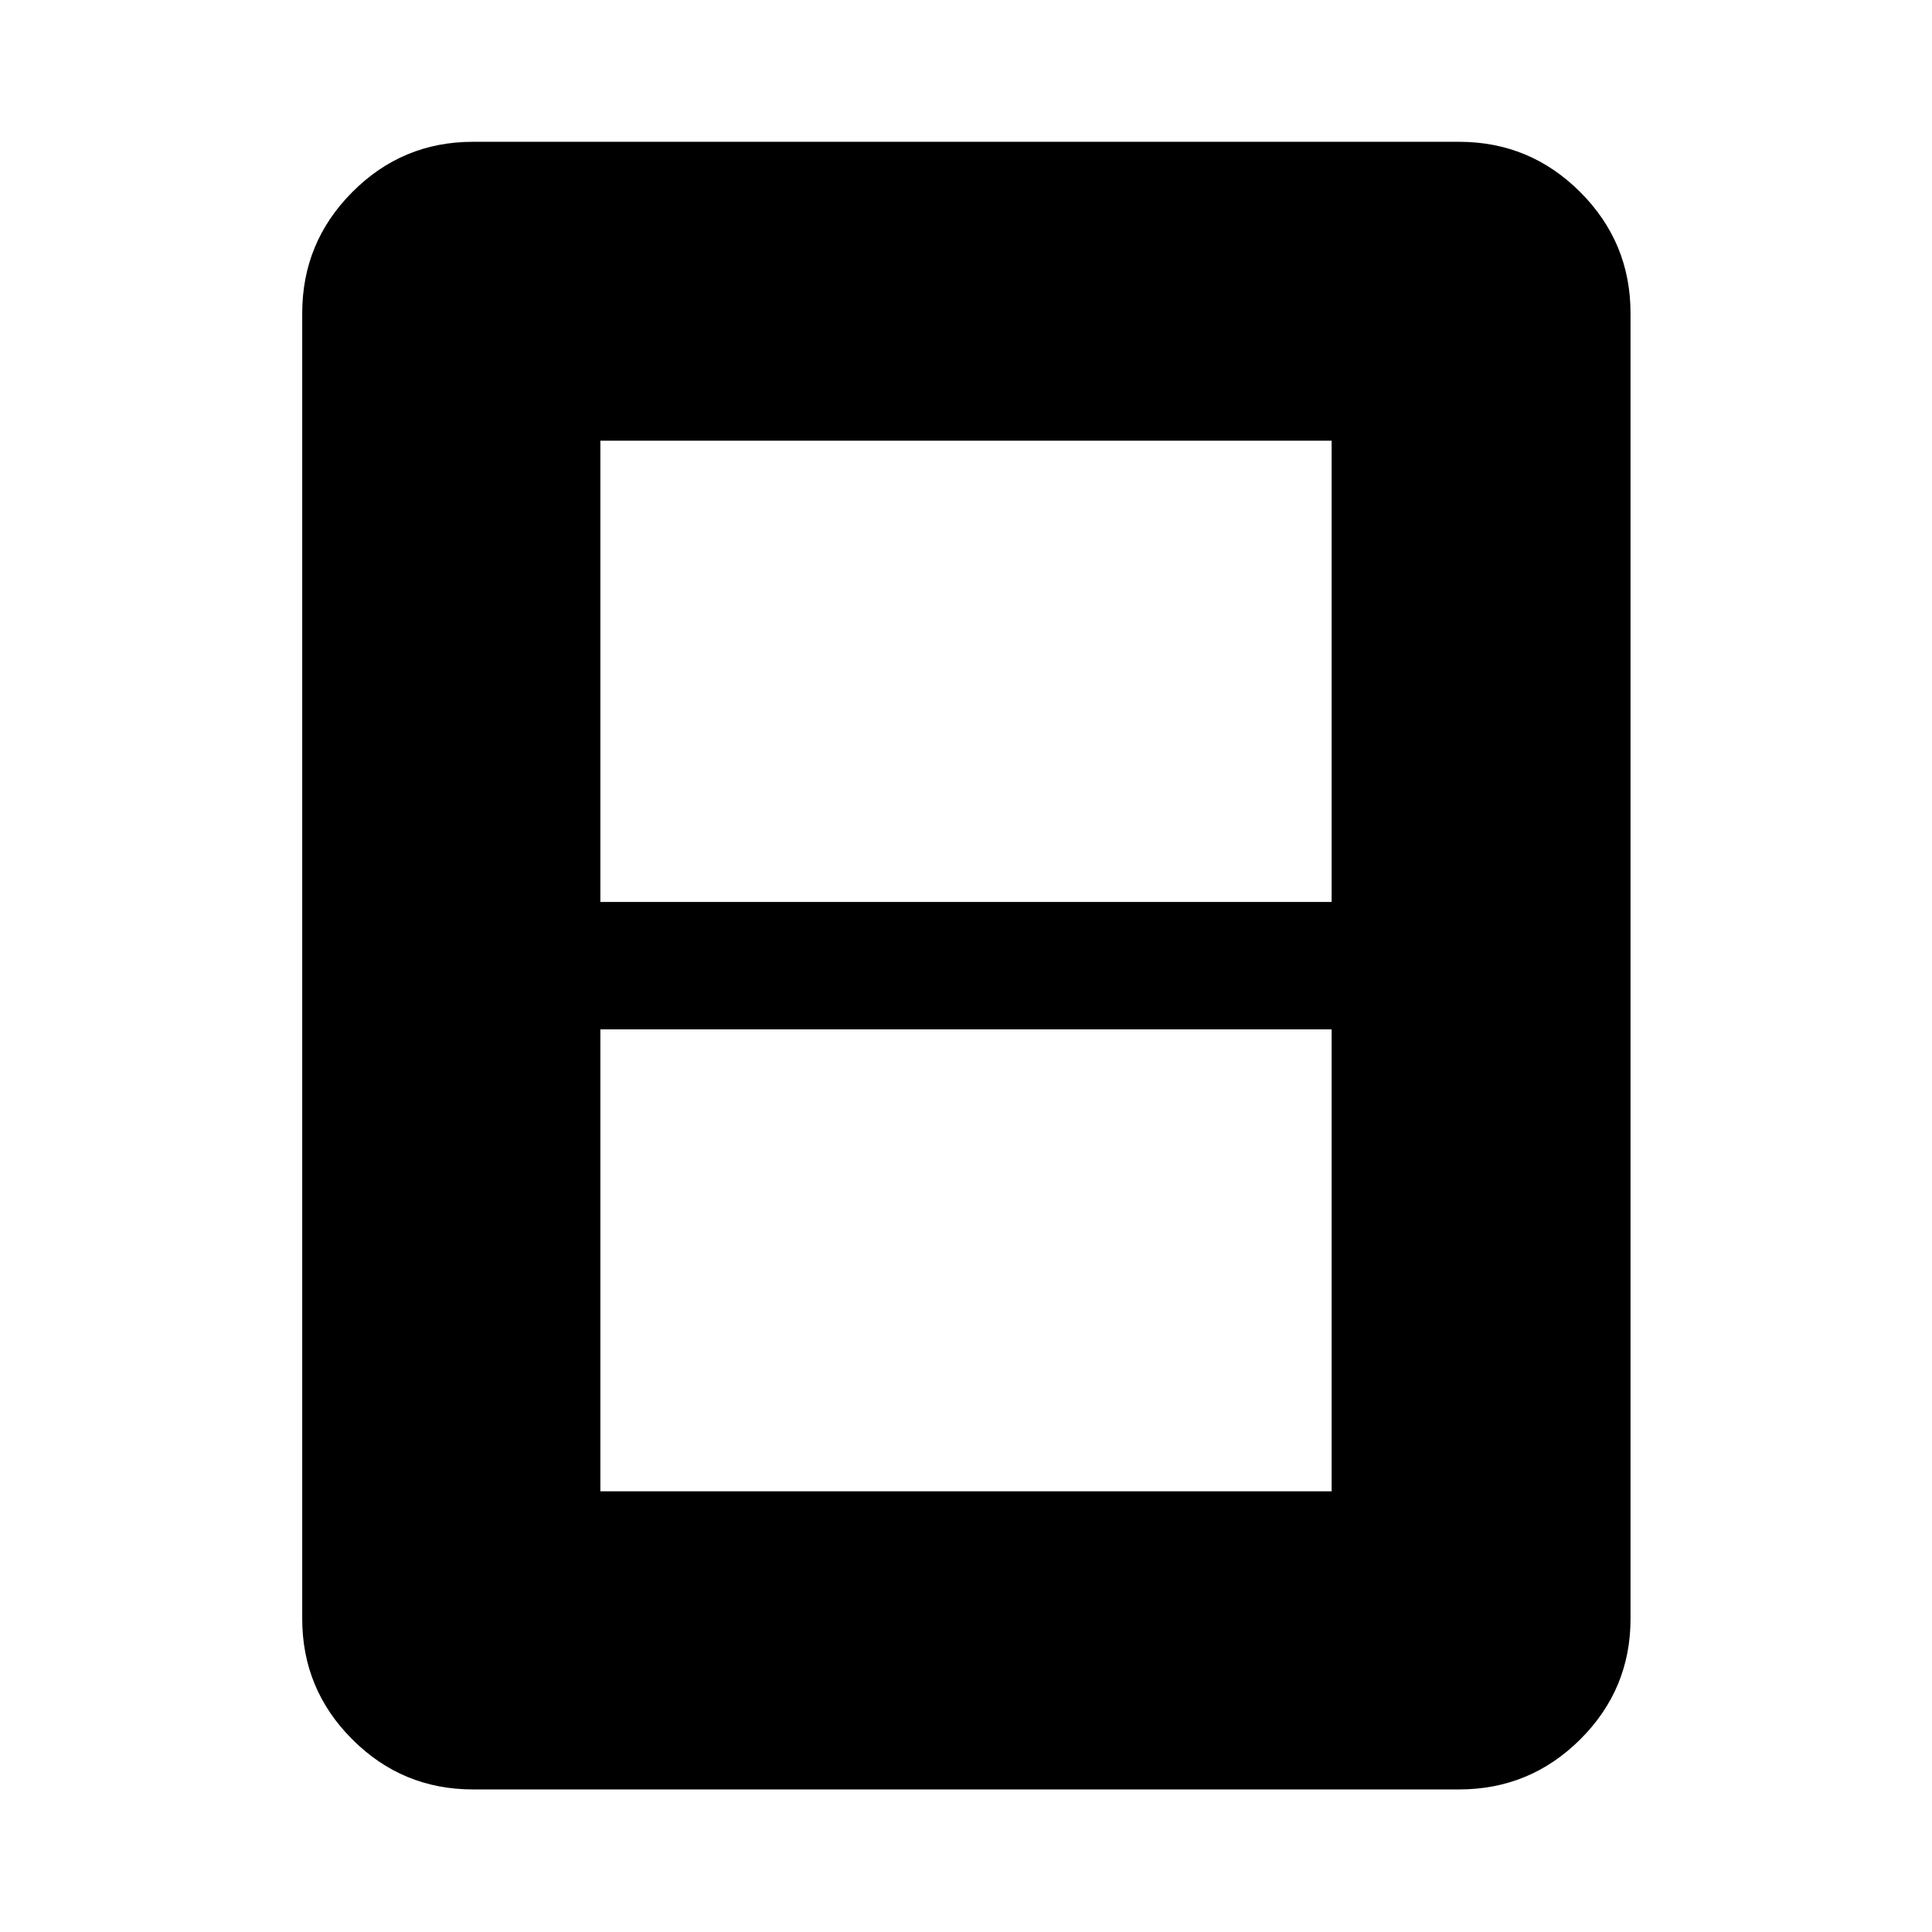 <svg xmlns="http://www.w3.org/2000/svg" height="40" viewBox="0 -960 960 960" width="40"><path d="M298.32-218.98h363.36V-448.5H298.32v229.52Zm0-292.85h363.36v-229.19H298.32v229.19ZM810.2-155.65q0 35.06-24.98 59.94-24.99 24.87-60.21 24.87H234.99q-35.07 0-59.94-24.87-24.88-24.88-24.88-59.94v-648.7q0-35.22 24.88-60.2 24.87-24.99 59.94-24.99h490.02q35.22 0 60.21 24.99 24.98 24.98 24.98 60.2v648.7Z"/></svg>